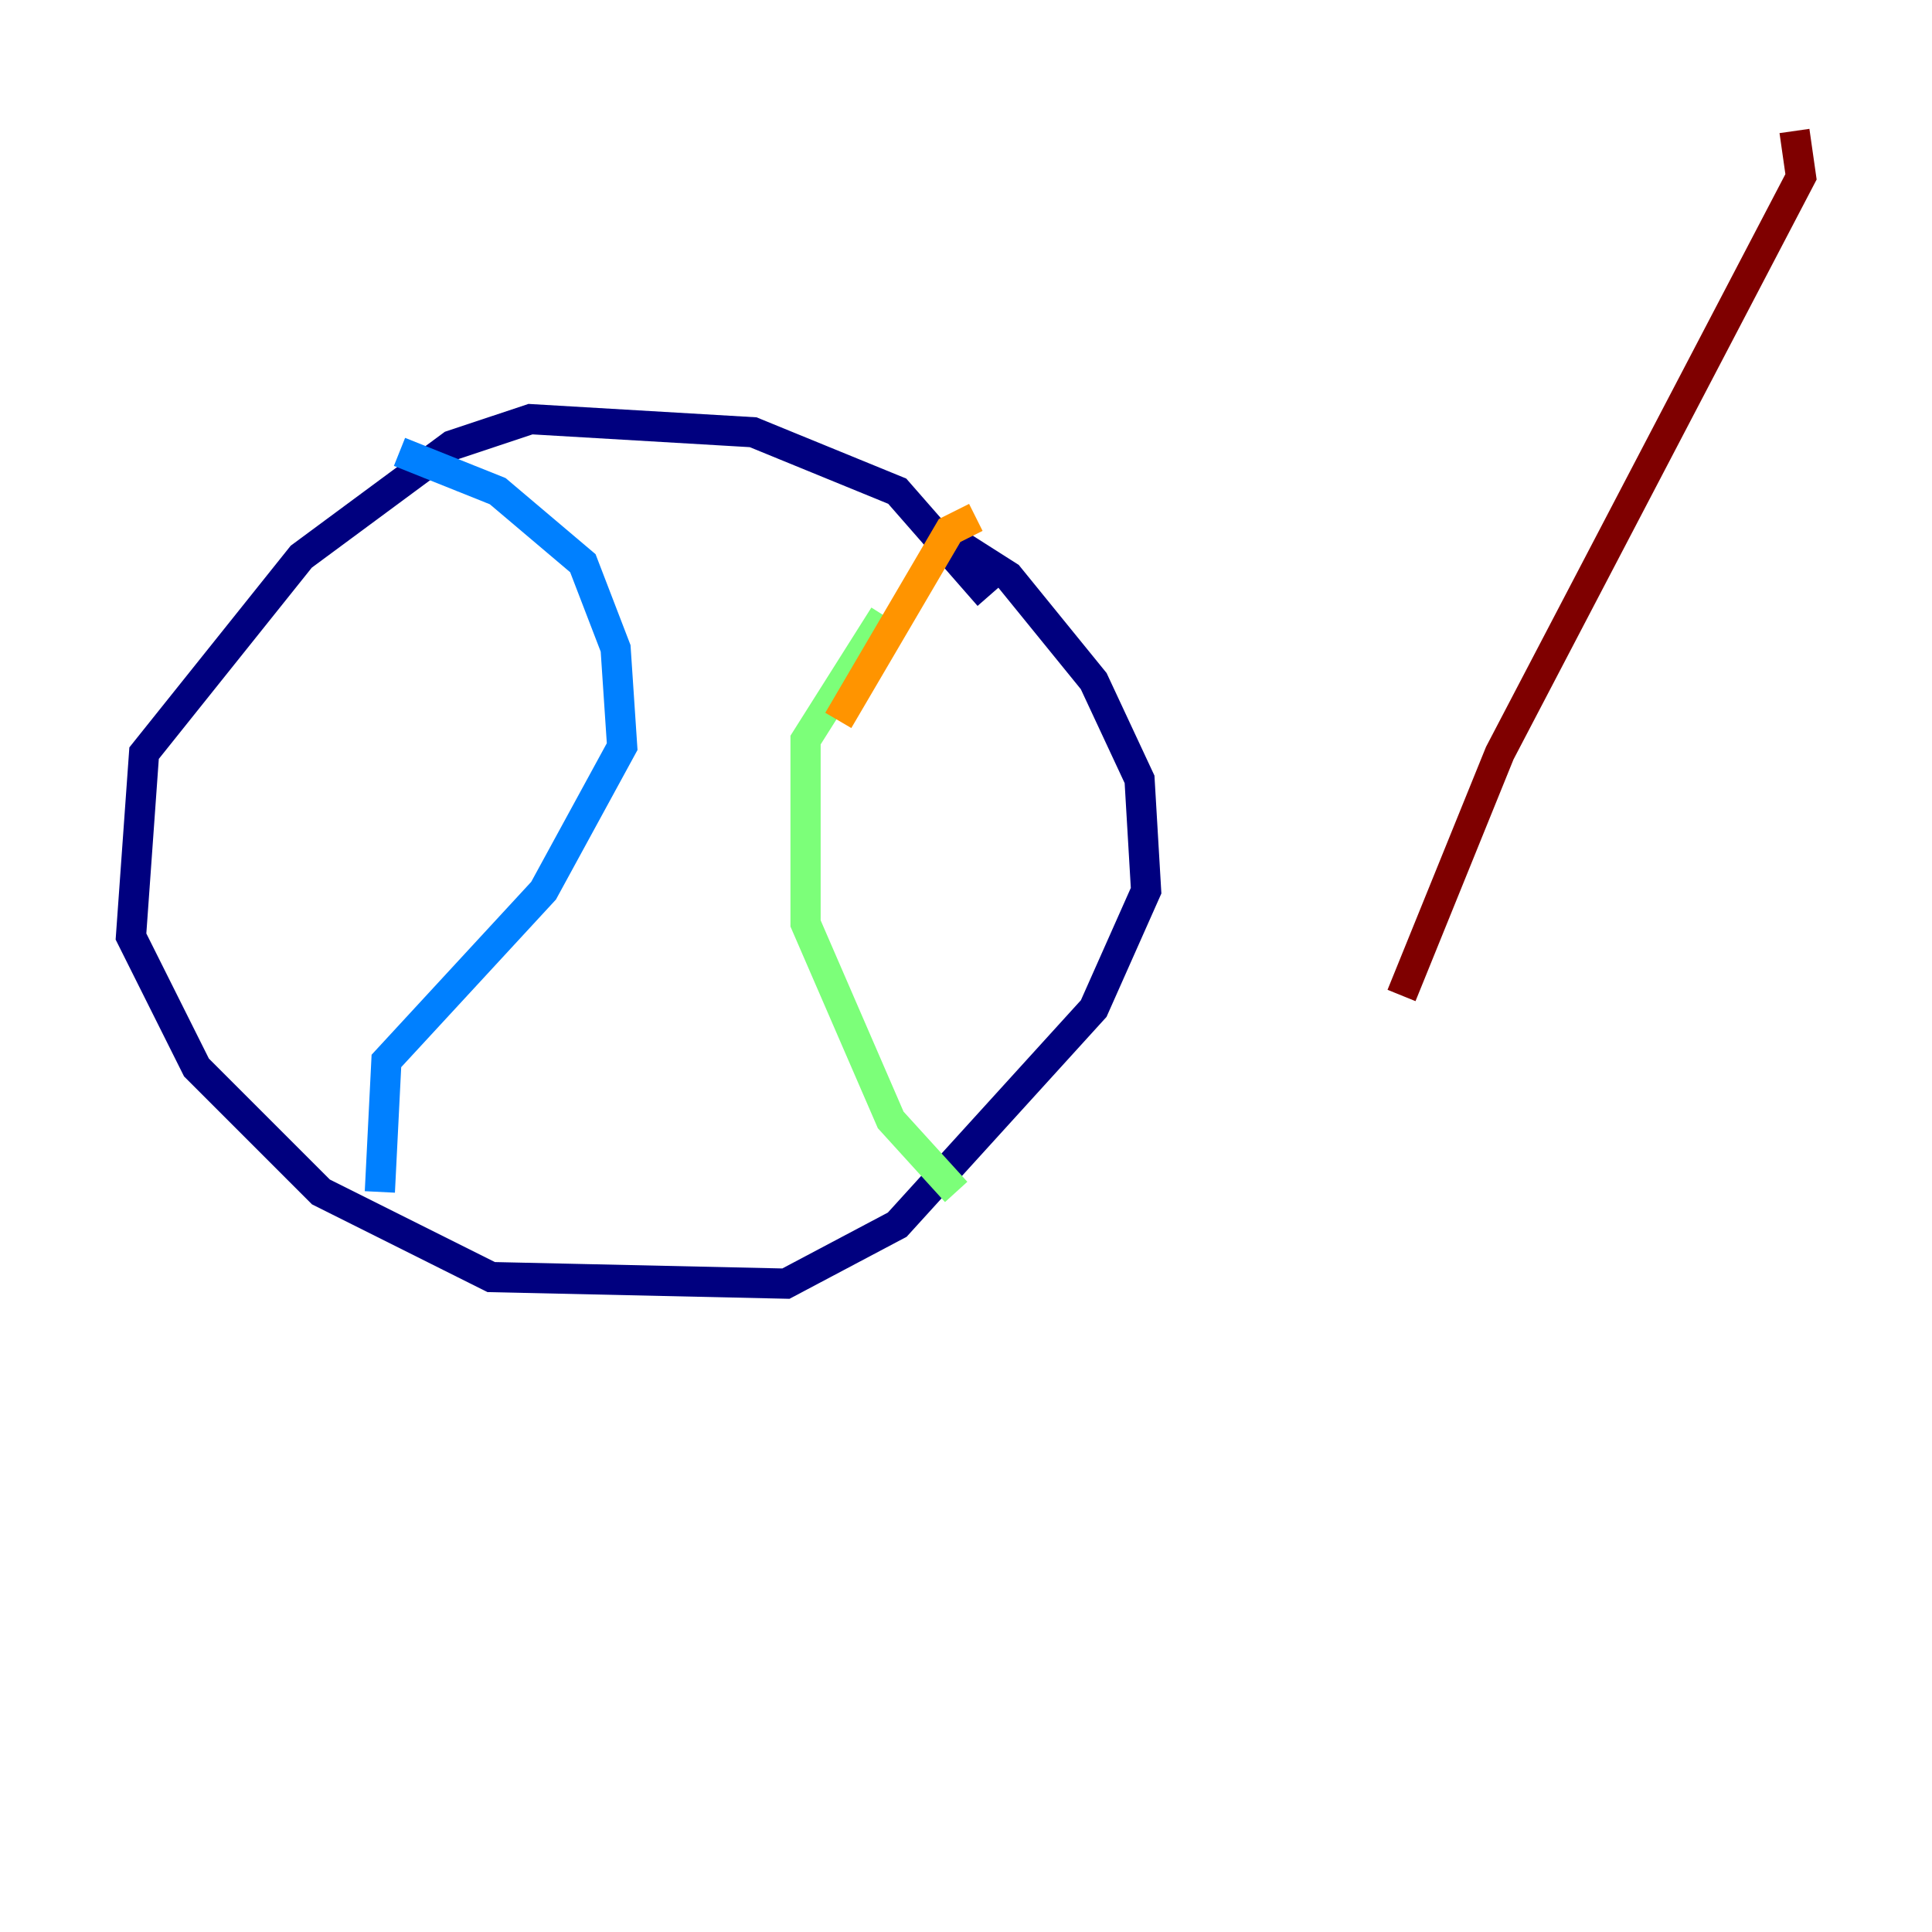 <?xml version="1.0" encoding="utf-8" ?>
<svg baseProfile="tiny" height="128" version="1.2" viewBox="0,0,128,128" width="128" xmlns="http://www.w3.org/2000/svg" xmlns:ev="http://www.w3.org/2001/xml-events" xmlns:xlink="http://www.w3.org/1999/xlink"><defs /><polyline fill="none" points="65.519,39.485 59.444,32.542 49.898,28.637 35.146,27.77 29.939,29.505 19.959,36.881 9.546,49.898 8.678,62.047 13.017,70.725 21.261,78.969 32.542,84.61 52.068,85.044 59.444,81.139 72.461,66.82 75.932,59.01 75.498,51.634 72.461,45.125 66.82,38.183 62.047,35.146" stroke="#00007f" stroke-width="2" /><polyline fill="none" points="26.468,29.939 32.976,32.542 38.617,37.315 40.786,42.956 41.22,49.464 36.014,59.01 25.6,70.291 25.166,78.969" stroke="#0080ff" stroke-width="2" /><polyline fill="none" points="58.576,40.786 53.37,49.031 53.37,61.18 59.01,74.197 63.349,78.969" stroke="#7cff79" stroke-width="2" /><polyline fill="none" points="64.651,34.278 62.915,35.146 55.539,47.729" stroke="#ff9400" stroke-width="2" /><polyline fill="none" points="118.888,8.678 119.322,11.715 99.363,49.898 92.854,65.953" stroke="#7f0000" stroke-width="2" /></svg>